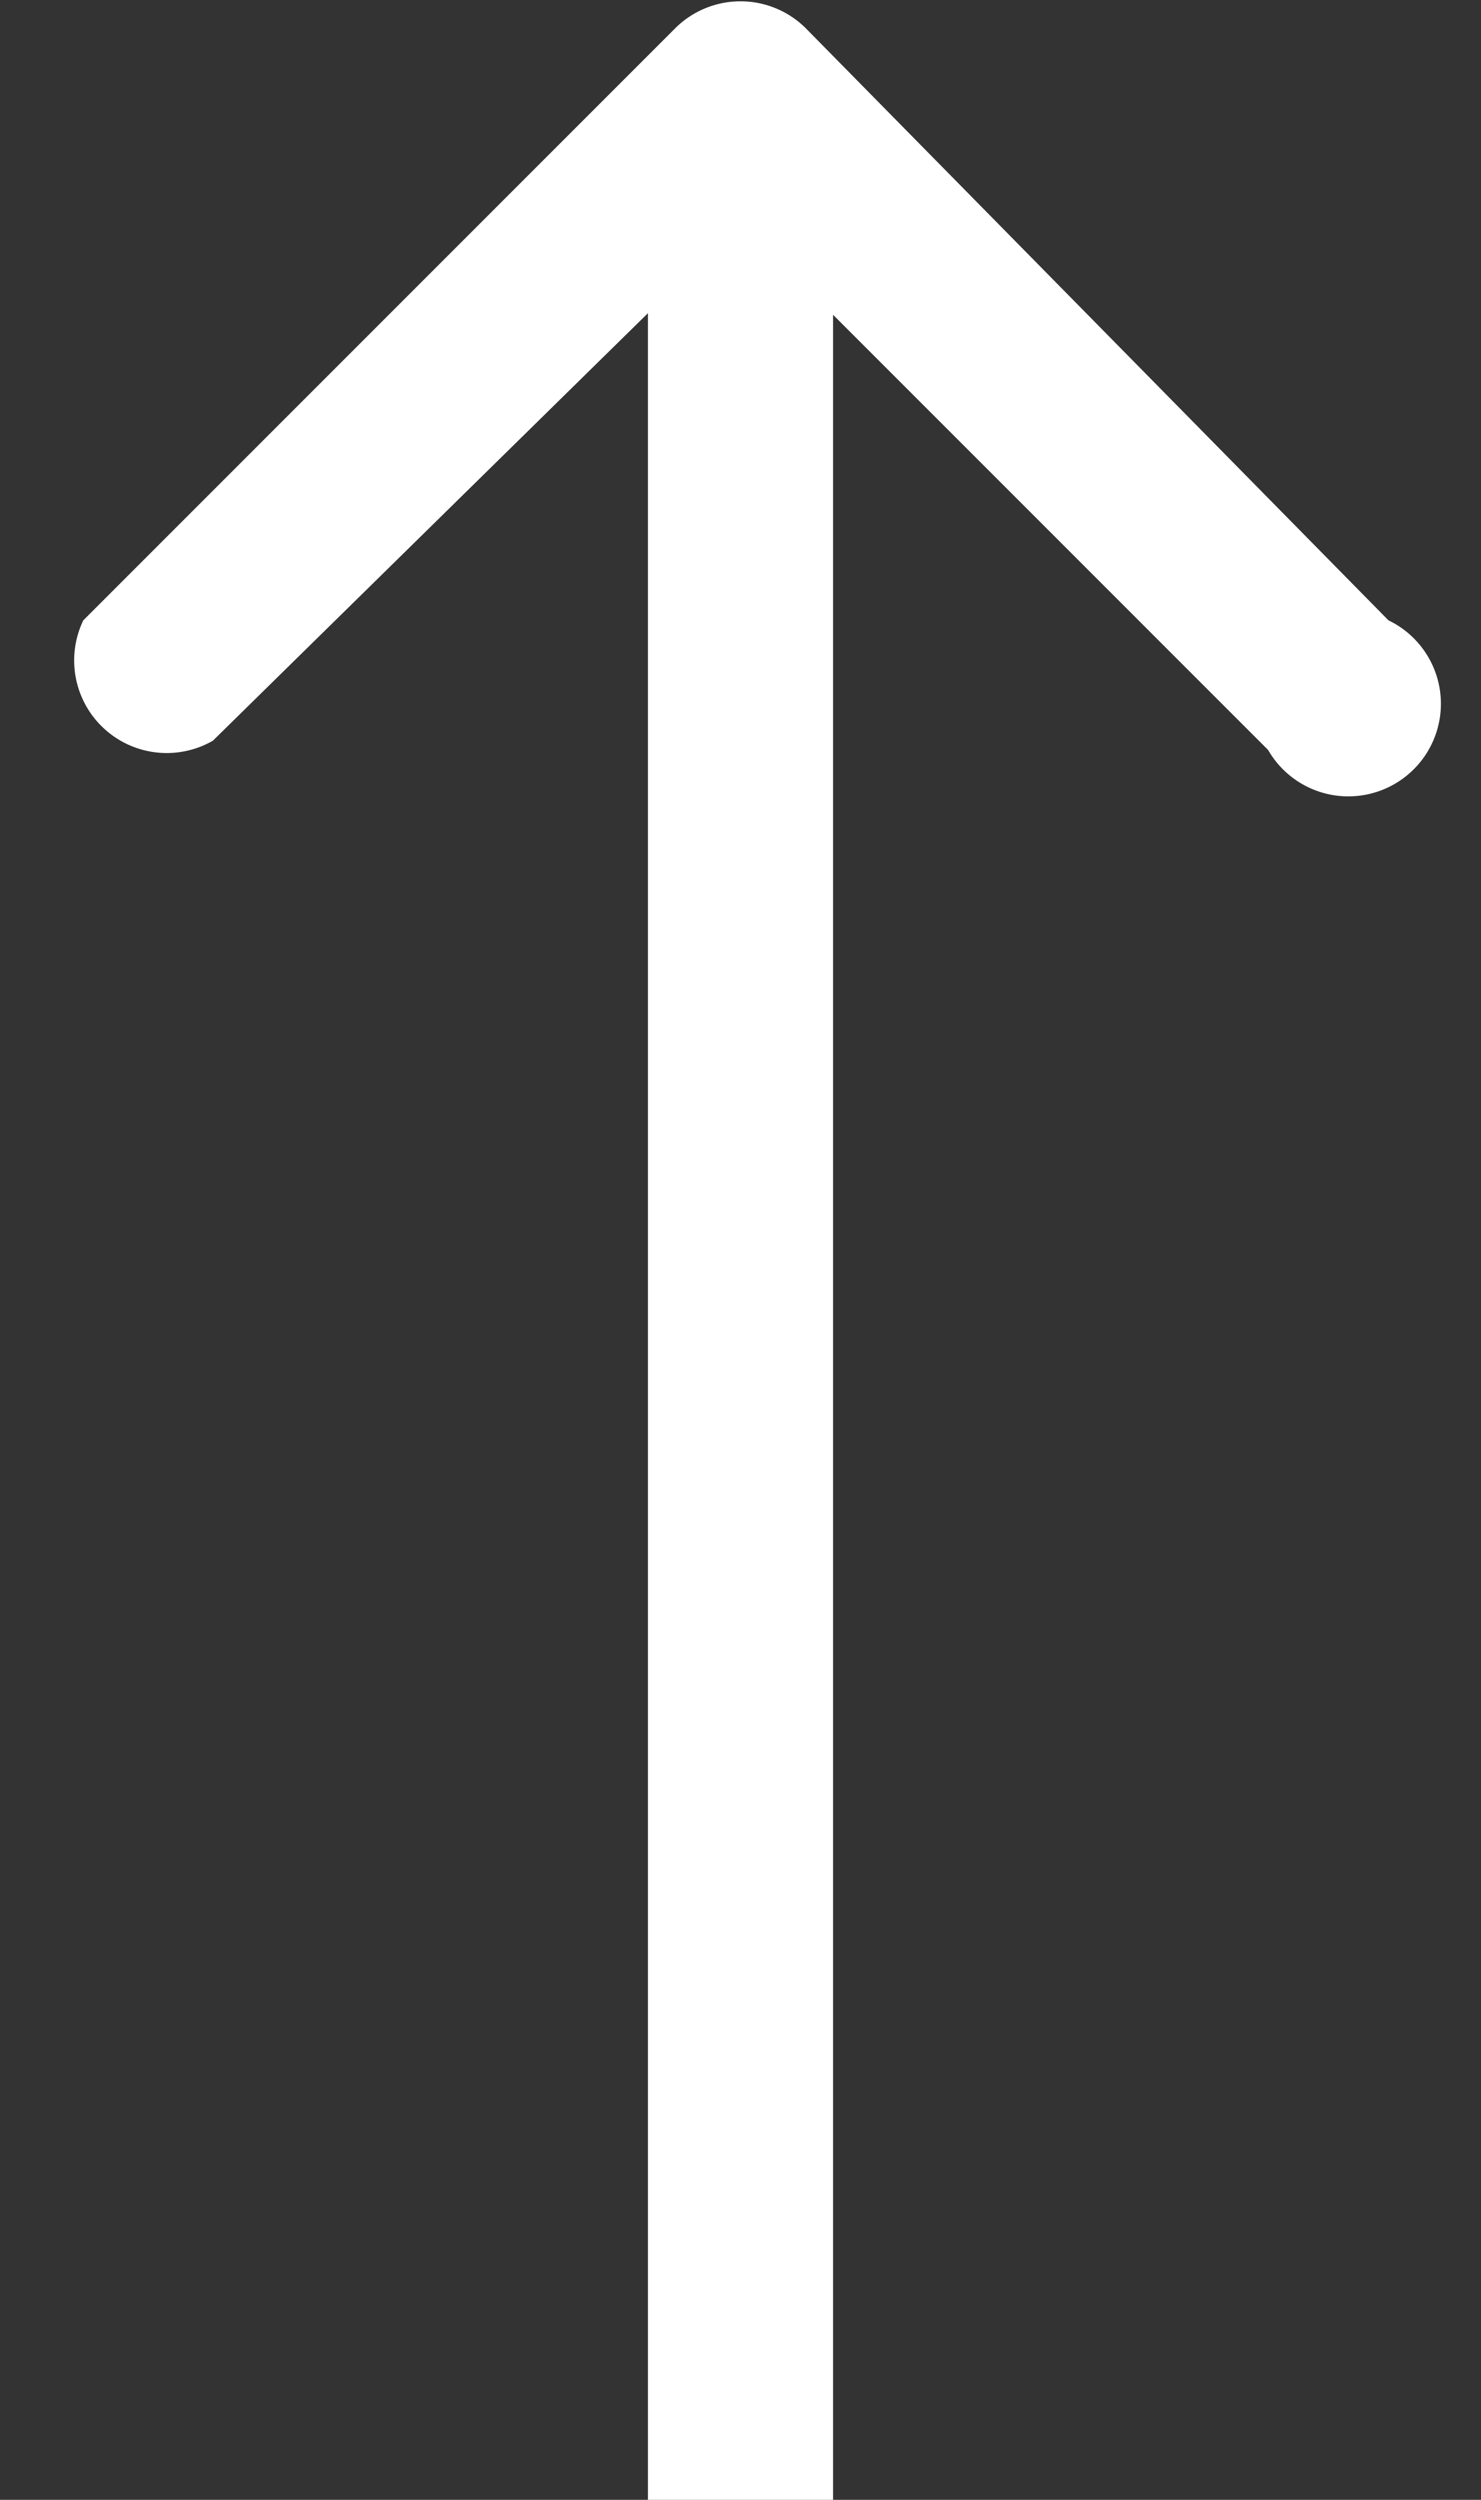 <svg width="16" height="27" fill="none" xmlns="http://www.w3.org/2000/svg"><rect width="100%" height="100%" fill="#333333" stroke="none"/><path d="M8.7.3a1 1 0 0 0-1.4 0L.9 6.7A1 1 0 0 0 2.3 8L8 2.4l5.7 5.7A1 1 0 1 0 15 6.7L8.7.3ZM9 27V1H7v26h2Z" fill="white"/></svg>